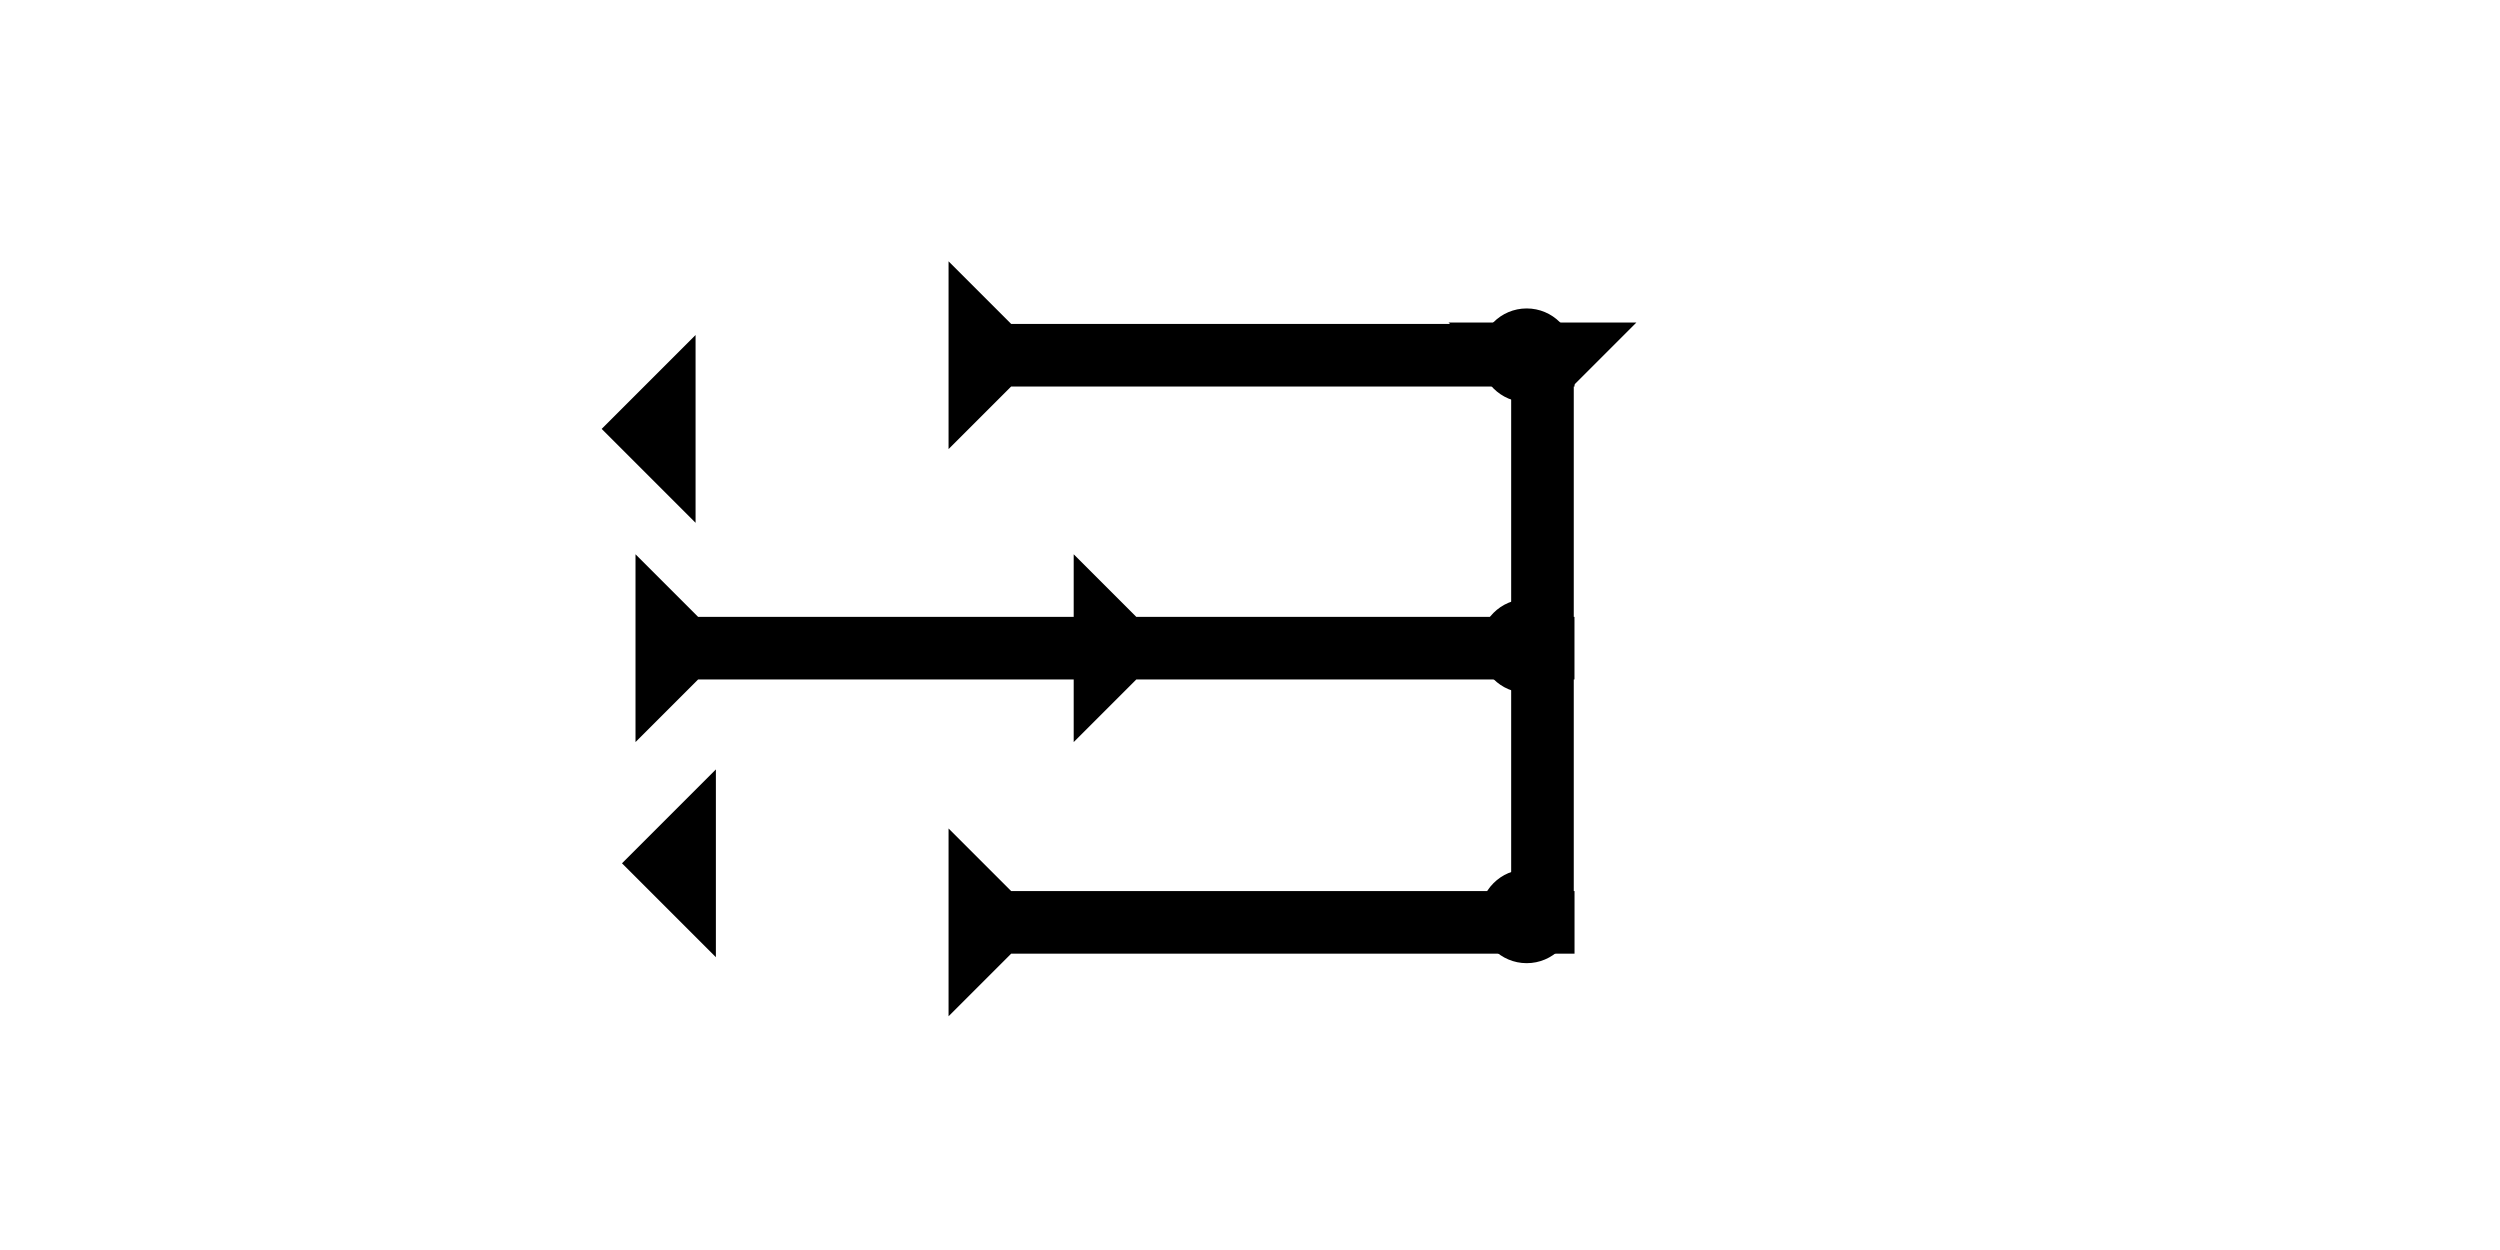 <?xml version="1.0" encoding="UTF-8" standalone="no"?>
<svg
   xmlns:dc="http://purl.org/dc/elements/1.1/"
   xmlns:cc="http://creativecommons.org/ns#"
   xmlns:rdf="http://www.w3.org/1999/02/22-rdf-syntax-ns#"
   xmlns:svg="http://www.w3.org/2000/svg"
   xmlns="http://www.w3.org/2000/svg"
   width="160"
   height="80"
   viewBox="0 0 42.333 21.167"
   version="1.1"
   id="svg8">
  <defs
     id="defs2" />
  <g
     id="layer1">
    <polygon
       points="0,6 6,0 6,12 "
       style="fill:#000000"
       id="polygon896"
       transform="matrix(0.265,0,0,0.265,10.188,5.673)">
      <title
         id="title892">Heel Mark, HE</title>
    </polygon>
    <polygon
       points="0,6 6,0 6,12 "
       style="fill:#000000"
       id="polygon910"
       transform="matrix(0.265,0,0,0.265,10.532,13.029)">
      <title
         id="title894">Heel Mark, HE</title>
    </polygon>
    <g
       id="g950"
       transform="matrix(0.265,0,0,0.265,24.529,5.462)">
      <title
         id="title946">Down Vertical Mark, DV</title>
      <polygon
         points="12,0 8,4 8,40 4,40 4,4 0,0 "
         style="fill:#000000"
         id="polygon948" />
    </g>
    <g
       id="g857-3"
       transform="matrix(0,-0.265,0.265,0,16.062,7.605)">
      <title
         id="title853-6">Right Horizontal Mark, RH</title>
      <polygon
         points="4,4 0,0 12,0 8,4 8,40 4,40 "
         style="fill:#000000"
         id="polygon855-9" />
    </g>
    <g
       id="g980"
       transform="matrix(0,-0.265,0.265,0,16.062,17.209)">
      <title
         id="title976">Right Horizontal Mark, RH</title>
      <polygon
         points="0,0 12,0 8,4 8,40 4,40 4,4 "
         style="fill:#000000"
         id="polygon978" />
    </g>
    <circle
       style="fill:#000000;fill-rule:evenodd;stroke-width:0.265"
       id="circle992"
       cx="25.852"
       cy="6.017"
       r="0.794">
      <title
         id="title990">Northeast Corner Connector, NEC</title>
    </circle>
    <circle
       style="fill:#000000;fill-rule:evenodd;stroke-width:0.265"
       id="circle996"
       cx="25.852"
       cy="15.516"
       r="0.794">
      <title
         id="title994">Southeast Corner Connector, SEC</title>
    </circle>
    <polygon
       points="12,0 8,4 8,28 12,28 8,32 8,60 4,60 4,32 0,28 4,28 4,4 0,0 "
       style="fill:#000000"
       id="polygon998"
       transform="matrix(0,-0.265,0.265,0,10.761,12.566)">
      <title
         id="title1012">Right Horizontal Head-to-Tail Mark, RHHT</title>
    </polygon>
    <circle
       style="fill:#000000;fill-rule:evenodd;stroke-width:0.265"
       id="circle988"
       cx="25.852"
       cy="10.939"
       r="0.794">
      <title
         id="title986">Right 2 Touch Connector, R2T</title>
    </circle>
  </g>
</svg>
